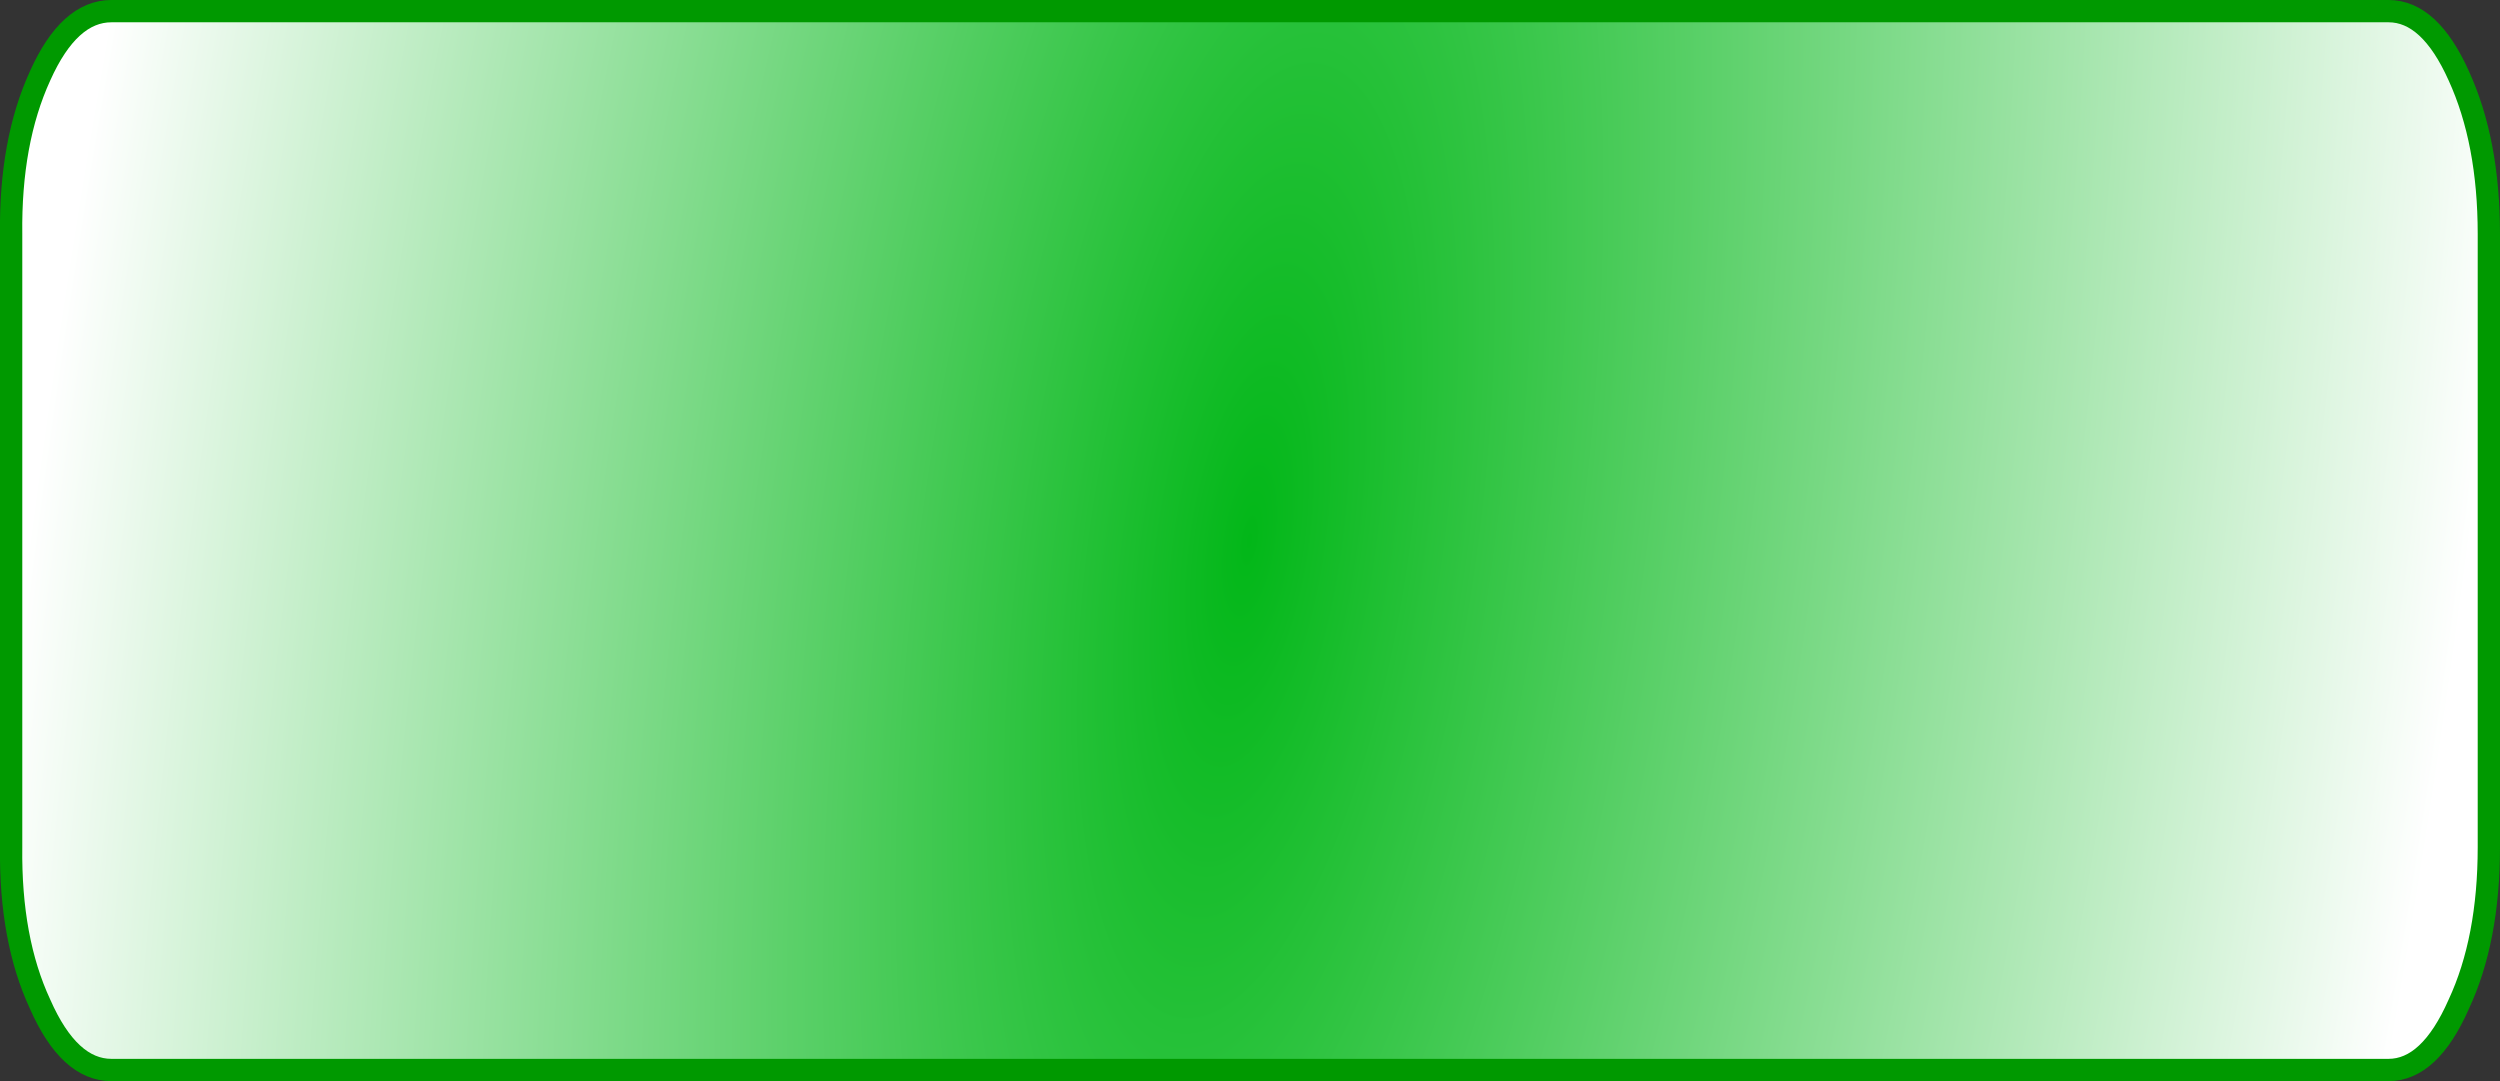 <?xml version="1.0" encoding="UTF-8" standalone="no"?>
<svg xmlns:xlink="http://www.w3.org/1999/xlink" height="48.5px" width="112.15px" xmlns="http://www.w3.org/2000/svg">
  <rect width="100%" height="100%" fill="#333333" stroke="none"/>
  <g transform="matrix(1.0, 0.0, 0.0, 1.0, 52.55, 25.0)">
    <path d="M54.6 -24.5 Q56.45 -24.5 57.75 -21.6 59.1 -18.65 59.1 -14.5 L59.1 13.0 Q59.1 17.15 57.75 20.05 56.45 23.0 54.6 23.0 L-47.55 23.0 Q-49.45 23.0 -50.75 20.05 -52.1 17.15 -52.05 13.0 L-52.05 -14.5 Q-52.1 -18.65 -50.75 -21.6 -49.45 -24.5 -47.55 -24.5 L54.6 -24.5" fill="url(#gradient0)" fill-rule="evenodd" stroke="none"/>
    <path d="M54.6 -24.5 L-47.55 -24.5 Q-49.45 -24.5 -50.75 -21.6 -52.1 -18.65 -52.05 -14.5 L-52.05 13.0 Q-52.1 17.15 -50.75 20.05 -49.45 23.0 -47.55 23.0 L54.6 23.0 Q56.45 23.0 57.75 20.05 59.1 17.15 59.1 13.0 L59.1 -14.5 Q59.1 -18.65 57.75 -21.6 56.45 -24.5 54.6 -24.5 Z" fill="none" stroke="#009900" stroke-linecap="round" stroke-linejoin="round" stroke-width="1.0"/>
  </g>
  <defs>
    <radialGradient cx="0" cy="0" gradientTransform="matrix(0.054, 0.068, -0.047, 0.186, 3.5, -0.75)" gradientUnits="userSpaceOnUse" id="gradient0" r="819.2" spreadMethod="pad">
      <stop offset="0.0" stop-color="#02b718"/>
      <stop offset="1.0" stop-color="#ffffff"/>
    </radialGradient>
  </defs>
</svg>
